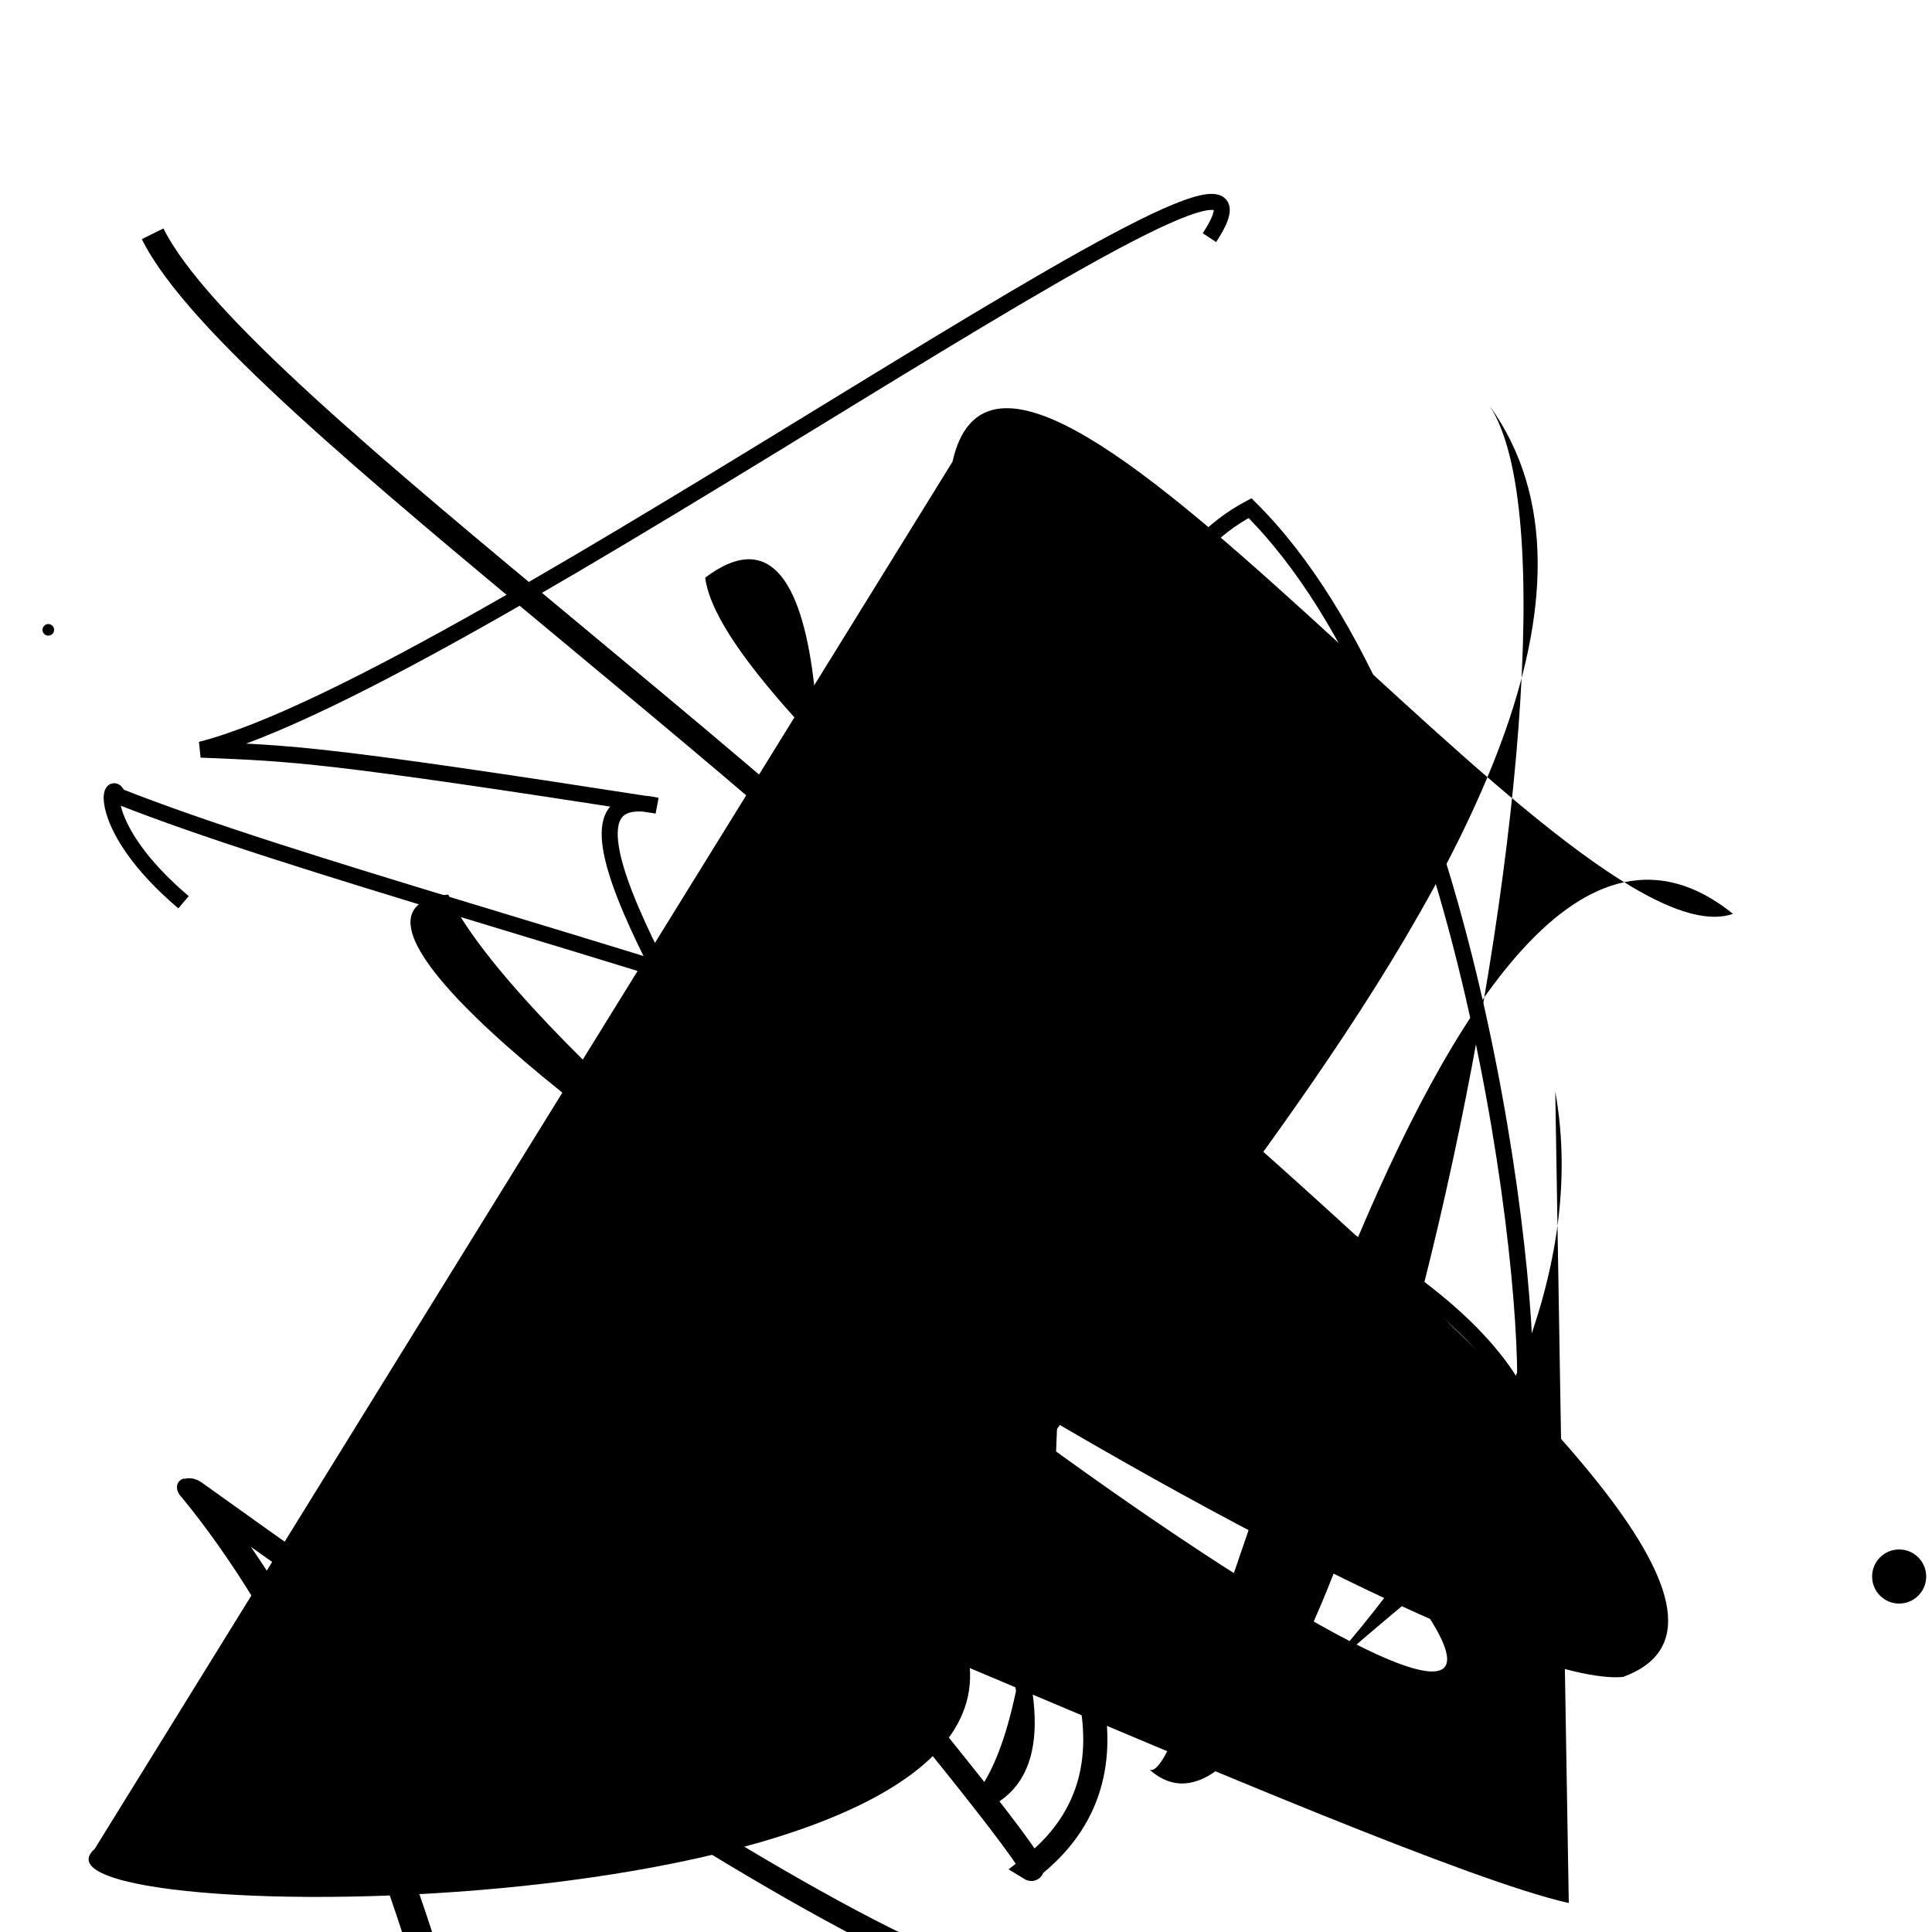 <?xml version="1.0" encoding="UTF-8"?>
<svg xmlns="http://www.w3.org/2000/svg" width="100" height="100" viewBox="0 0 100 100">
<defs>
<linearGradient id="g0" x1="0%" y1="0%" x2="100%" y2="100%">
<stop offset="0.0%" stop-color="hsl(106, 75%, 59%)" />
<stop offset="33.3%" stop-color="hsl(183, 71%, 60%)" />
<stop offset="66.7%" stop-color="hsl(242, 72%, 49%)" />
<stop offset="100.0%" stop-color="hsl(322, 74%, 44%)" />
</linearGradient>
<linearGradient id="g1" x1="0%" y1="0%" x2="100%" y2="100%">
<stop offset="0.0%" stop-color="hsl(290, 83%, 63%)" />
<stop offset="33.3%" stop-color="hsl(2, 82%, 55%)" />
<stop offset="66.7%" stop-color="hsl(86, 72%, 68%)" />
<stop offset="100.0%" stop-color="hsl(83, 65%, 44%)" />
</linearGradient>
<linearGradient id="g2" x1="0%" y1="0%" x2="100%" y2="100%">
<stop offset="0.0%" stop-color="hsl(40, 53%, 69%)" />
<stop offset="33.3%" stop-color="hsl(104, 72%, 65%)" />
<stop offset="66.7%" stop-color="hsl(144, 86%, 72%)" />
<stop offset="100.0%" stop-color="hsl(151, 70%, 62%)" />
</linearGradient>
</defs>

<path d="M 59.2 88.7 C 40.5 95.2, 77.9 56.4, 66.8 49.6 C 78.7 55.1, 31.7 6.8, 30.4 6.6 C 36.2 6.8, 28.7 39.8, 29.0 38.8 C 40.8 19.2, 93.0 0.0, 79.0 12.5 " fill="none" fill-opacity="0.47" stroke="hsl(183, 71%, 60%)" stroke-width="1.06"  transform="translate(80.8 76.2) rotate(117.3) scale(1.15 1.61)" />
<rect x="7.3" y="69.0" width="42.1" height="30.7" rx="12.9" fill="hsl(106, 75%, 59%)" fill-opacity="0.97"   transform="translate(2.7 69.4) rotate(161.6) scale(1.76 1.04)" />
<path d="M 80.5 56.5 C 84.0 75.9, 58.3 95.0, 73.2 82.6 C 85.3 99.1, 29.2 58.9, 23.2 46.3 C 9.3 47.8, 73.8 87.7, 84.0 86.8 C 98.9 81.4, 37.9 41.0, 36.5 29.9 C 49.6 20.0, 37.1 90.7, 35.6 81.5 C 25.2 74.6, 71.3 96.3, 81.2 98.5 " fill="hsl(151, 70%, 62%)" fill-opacity="0.52" stroke="none" stroke-width="1.18"   />
<circle cx="2.5" cy="32.6" r="0.3" fill="hsl(322, 74%, 44%)" fill-opacity="0.50"   />
<circle cx="98.3" cy="81.6" r="1.4" fill="hsl(2, 82%, 55%)" fill-opacity="0.61"   />
<path d="M 52.4 14.7 C 36.6 30.6, 8.7 9.1, 22.0 6.1 C 25.0 22.6, 95.2 69.1, 98.2 78.0 C 91.2 90.6, 43.1 0.5, 56.5 5.1 C 53.1 0.0, 67.4 33.6, 71.3 32.2 " fill="hsl(2, 82%, 55%)" fill-opacity="0.41" stroke="none" stroke-width="0.93"  transform="translate(55.2 5.7) rotate(171.5) scale(1.52 1.87)" />
<circle cx="63.8" cy="68.9" r="0.1" fill="hsl(151, 70%, 62%)" fill-opacity="0.41"  transform="translate(50.8 39.3) rotate(111.7) scale(1.68 1.14)" />
<path d="M 37.2 70.8 C 30.6 71.8, 25.5 79.6, 26.1 65.5 C 27.7 64.6, 55.4 98.0, 53.3 96.7 C 66.1 86.8, 38.5 65.2, 39.5 61.0 C 30.6 45.5, 46.7 71.0, 60.3 61.1 C 44.6 42.5, 12.4 21.2, 7.9 12.1 " fill="none" fill-opacity="0.75" stroke="hsl(183, 71%, 60%)" stroke-width="1.25"   />
<path d="M 9.5 46.7 C 4.9 42.8, 5.7 40.1, 6.1 41.2 C 24.3 48.4, 72.7 58.5, 78.9 72.9 C 79.4 66.4, 76.0 37.5, 64.7 26.3 C 49.2 34.5, 58.4 84.2, 50.7 93.3 C 63.5 88.4, 21.2 38.9, 34.0 41.7 C 16.6 39.0, 15.2 39.0, 10.4 38.8 C 24.2 35.3, 69.1 2.4, 62.6 12.3 " fill="none" fill-opacity="0.47" stroke="hsl(106, 75%, 59%)" stroke-width="0.83"   />
<path d="M 49.3 23.9 C 52.3 10.5, 81.4 50.2, 89.7 47.3 C 74.2 34.8, 62.2 92.8, 59.5 91.6 C 69.0 100.0, 84.0 31.5, 77.1 21.0 C 90.8 40.1, 43.2 80.7, 50.0 85.2 C 54.0 100.0, 0.0 100.0, 4.9 95.7 Z" fill="hsl(106, 75%, 59%)" fill-opacity="0.55" stroke="none" stroke-width="0.99"   />
<path d="M 41.0 96.8 C 57.6 100.0, 37.2 83.7, 24.3 77.6 C 5.6 96.3, 54.2 75.3, 51.1 80.7 C 36.7 95.4, 100.0 79.9, 98.6 92.4 C 82.8 100.0, 24.5 47.8, 30.9 55.9 " fill="hsl(106, 75%, 59%)" fill-opacity="0.87" stroke="none" stroke-width="0.92"  transform="translate(25.7 94.9) rotate(89.1) scale(1.30 0.96)" />
<circle cx="83.0" cy="89.1" r="1.1" fill="hsl(2, 82%, 55%)" fill-opacity="0.63"  transform="translate(29.7 44.0) rotate(209.0) scale(1.03 1.09)" />
<circle cx="26.2" cy="50.7" r="1.4" fill="hsl(2, 82%, 55%)" fill-opacity="0.67"  transform="translate(19.8 92.3) rotate(140.7) scale(0.74 1.00)" />
<rect x="55.6" y="51.3" width="32.3" height="10.0" rx="0" fill="hsl(86, 72%, 68%)" fill-opacity="0.48"   transform="translate(58.4 62.4) rotate(198.4) scale(1.59 1.38)" />
</svg>
